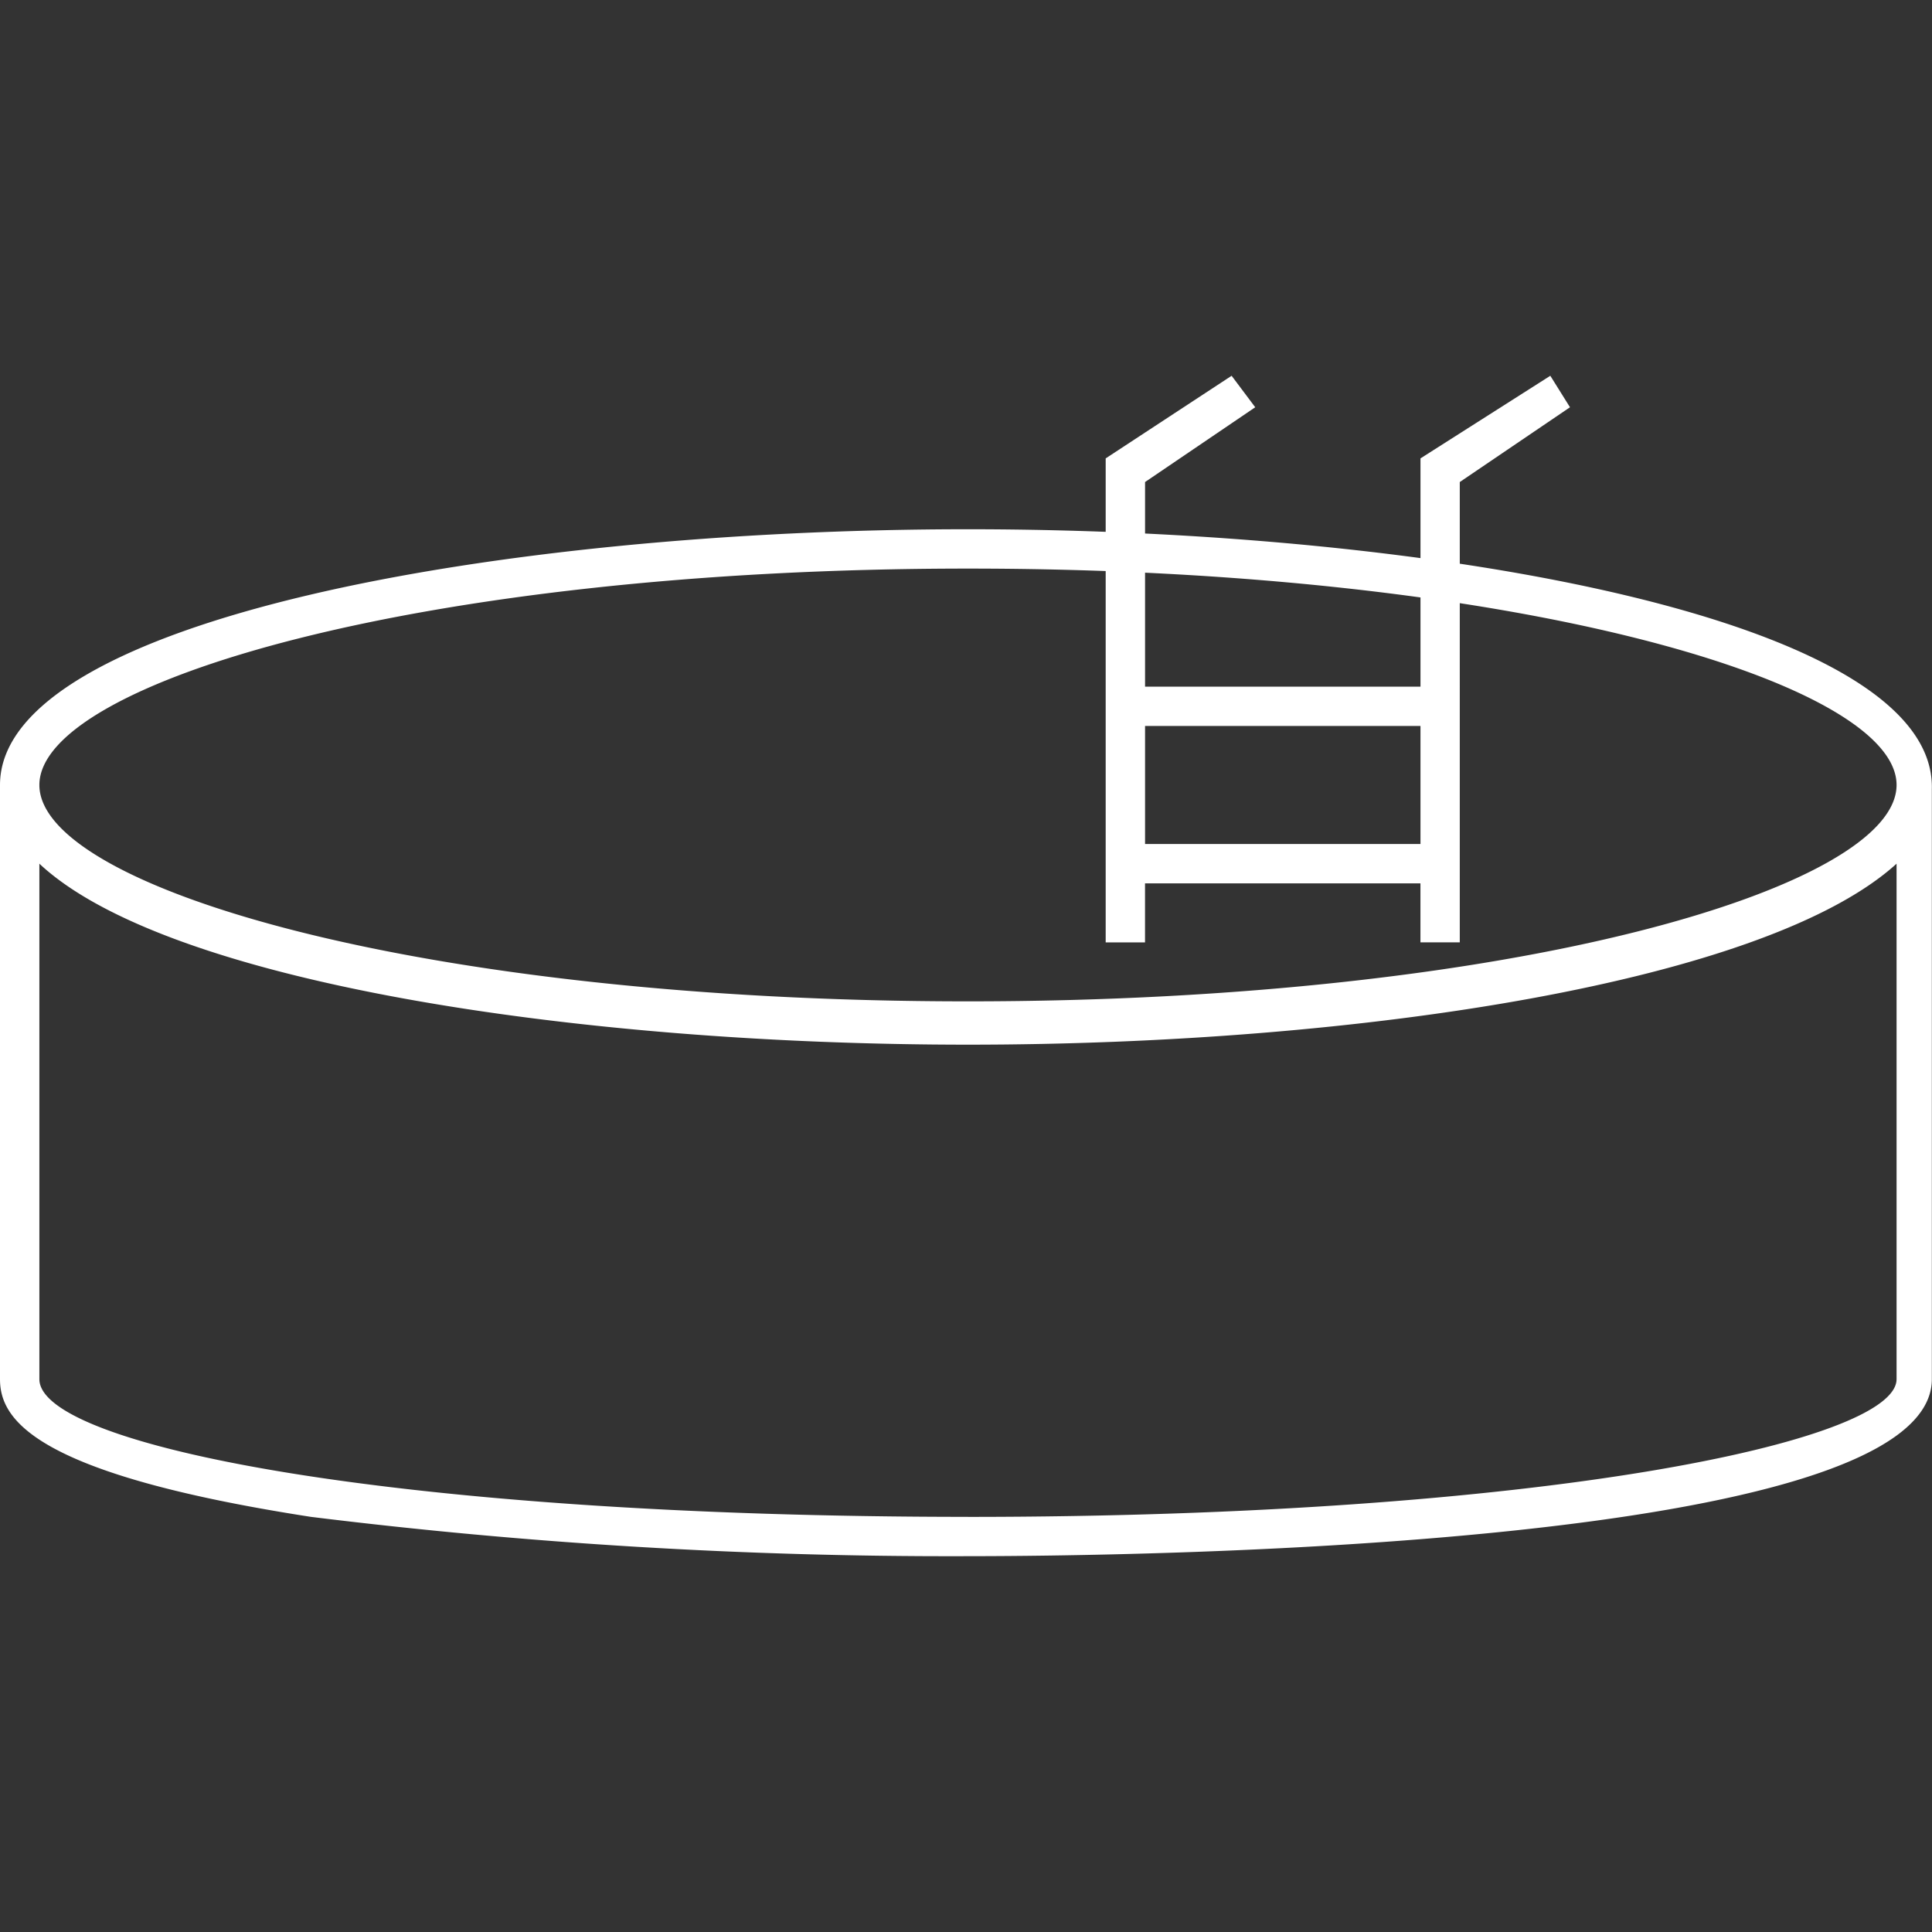 <svg xmlns="http://www.w3.org/2000/svg" xmlns:xlink="http://www.w3.org/1999/xlink" viewBox="-11501 4835 50 50">
  <rect x="-11501" y="4835" width="50" height="50" fill="#333333" stroke="none"/>
  <defs>
    <style>
      .cls-1, .cls-3 {
        fill: #fff;
      }

      .cls-1 {
        stroke: #95989a;
      }

      .cls-2 {
        clip-path: url(#clip-path);
      }
    </style>
    <clipPath id="clip-path">
      <rect id="Rectangle_200" data-name="Rectangle 200" class="cls-1" width="50" height="50" transform="translate(98 1047)"/>
    </clipPath>
  </defs>
  <g id="Mask_Group_37" data-name="Mask Group 37" class="cls-2" transform="translate(-11599 3788)">
    <g id="noun_1033935_cc" transform="translate(98 1056.725)">
      <path id="Path_255" data-name="Path 255" class="cls-3" d="M25.906,2.933C13.788,2.933.855,5.275.855,9.552V24.928c0,1.018.815,2.444,8.045,3.564a134.483,134.483,0,0,0,16.9,1.018c4.175,0,25.051-.2,25.051-4.582V9.654C50.957,5.275,38.024,2.933,25.906,2.933Zm0,1.018c14.155,0,24.032,2.953,24.032,5.6s-9.878,5.6-24.032,5.6S1.874,12.2,1.874,9.552,11.751,3.951,25.906,3.951Zm0,24.541c-14.766,0-24.032-1.833-24.032-3.564V11.588c3.259,3.055,13.849,4.684,24.032,4.684s20.672-1.629,24.032-4.684v13.34C49.938,26.558,40.672,28.493,25.906,28.493Z" transform="translate(-0.855 1.039)"/>
      <path id="Path_256" data-name="Path 256" class="cls-3" d="M29.531.55l-3.36,2.138V8.595H19.043V3.3l2.851-1.935L21.283.55,18.024,2.688V15.214h1.018V13.686h7.128v1.527h1.018V3.3L30.04,1.365ZM19.043,12.668V9.613h7.128v3.055Z" transform="translate(10.591 -0.55)"/>
    </g>
  </g>
</svg>
